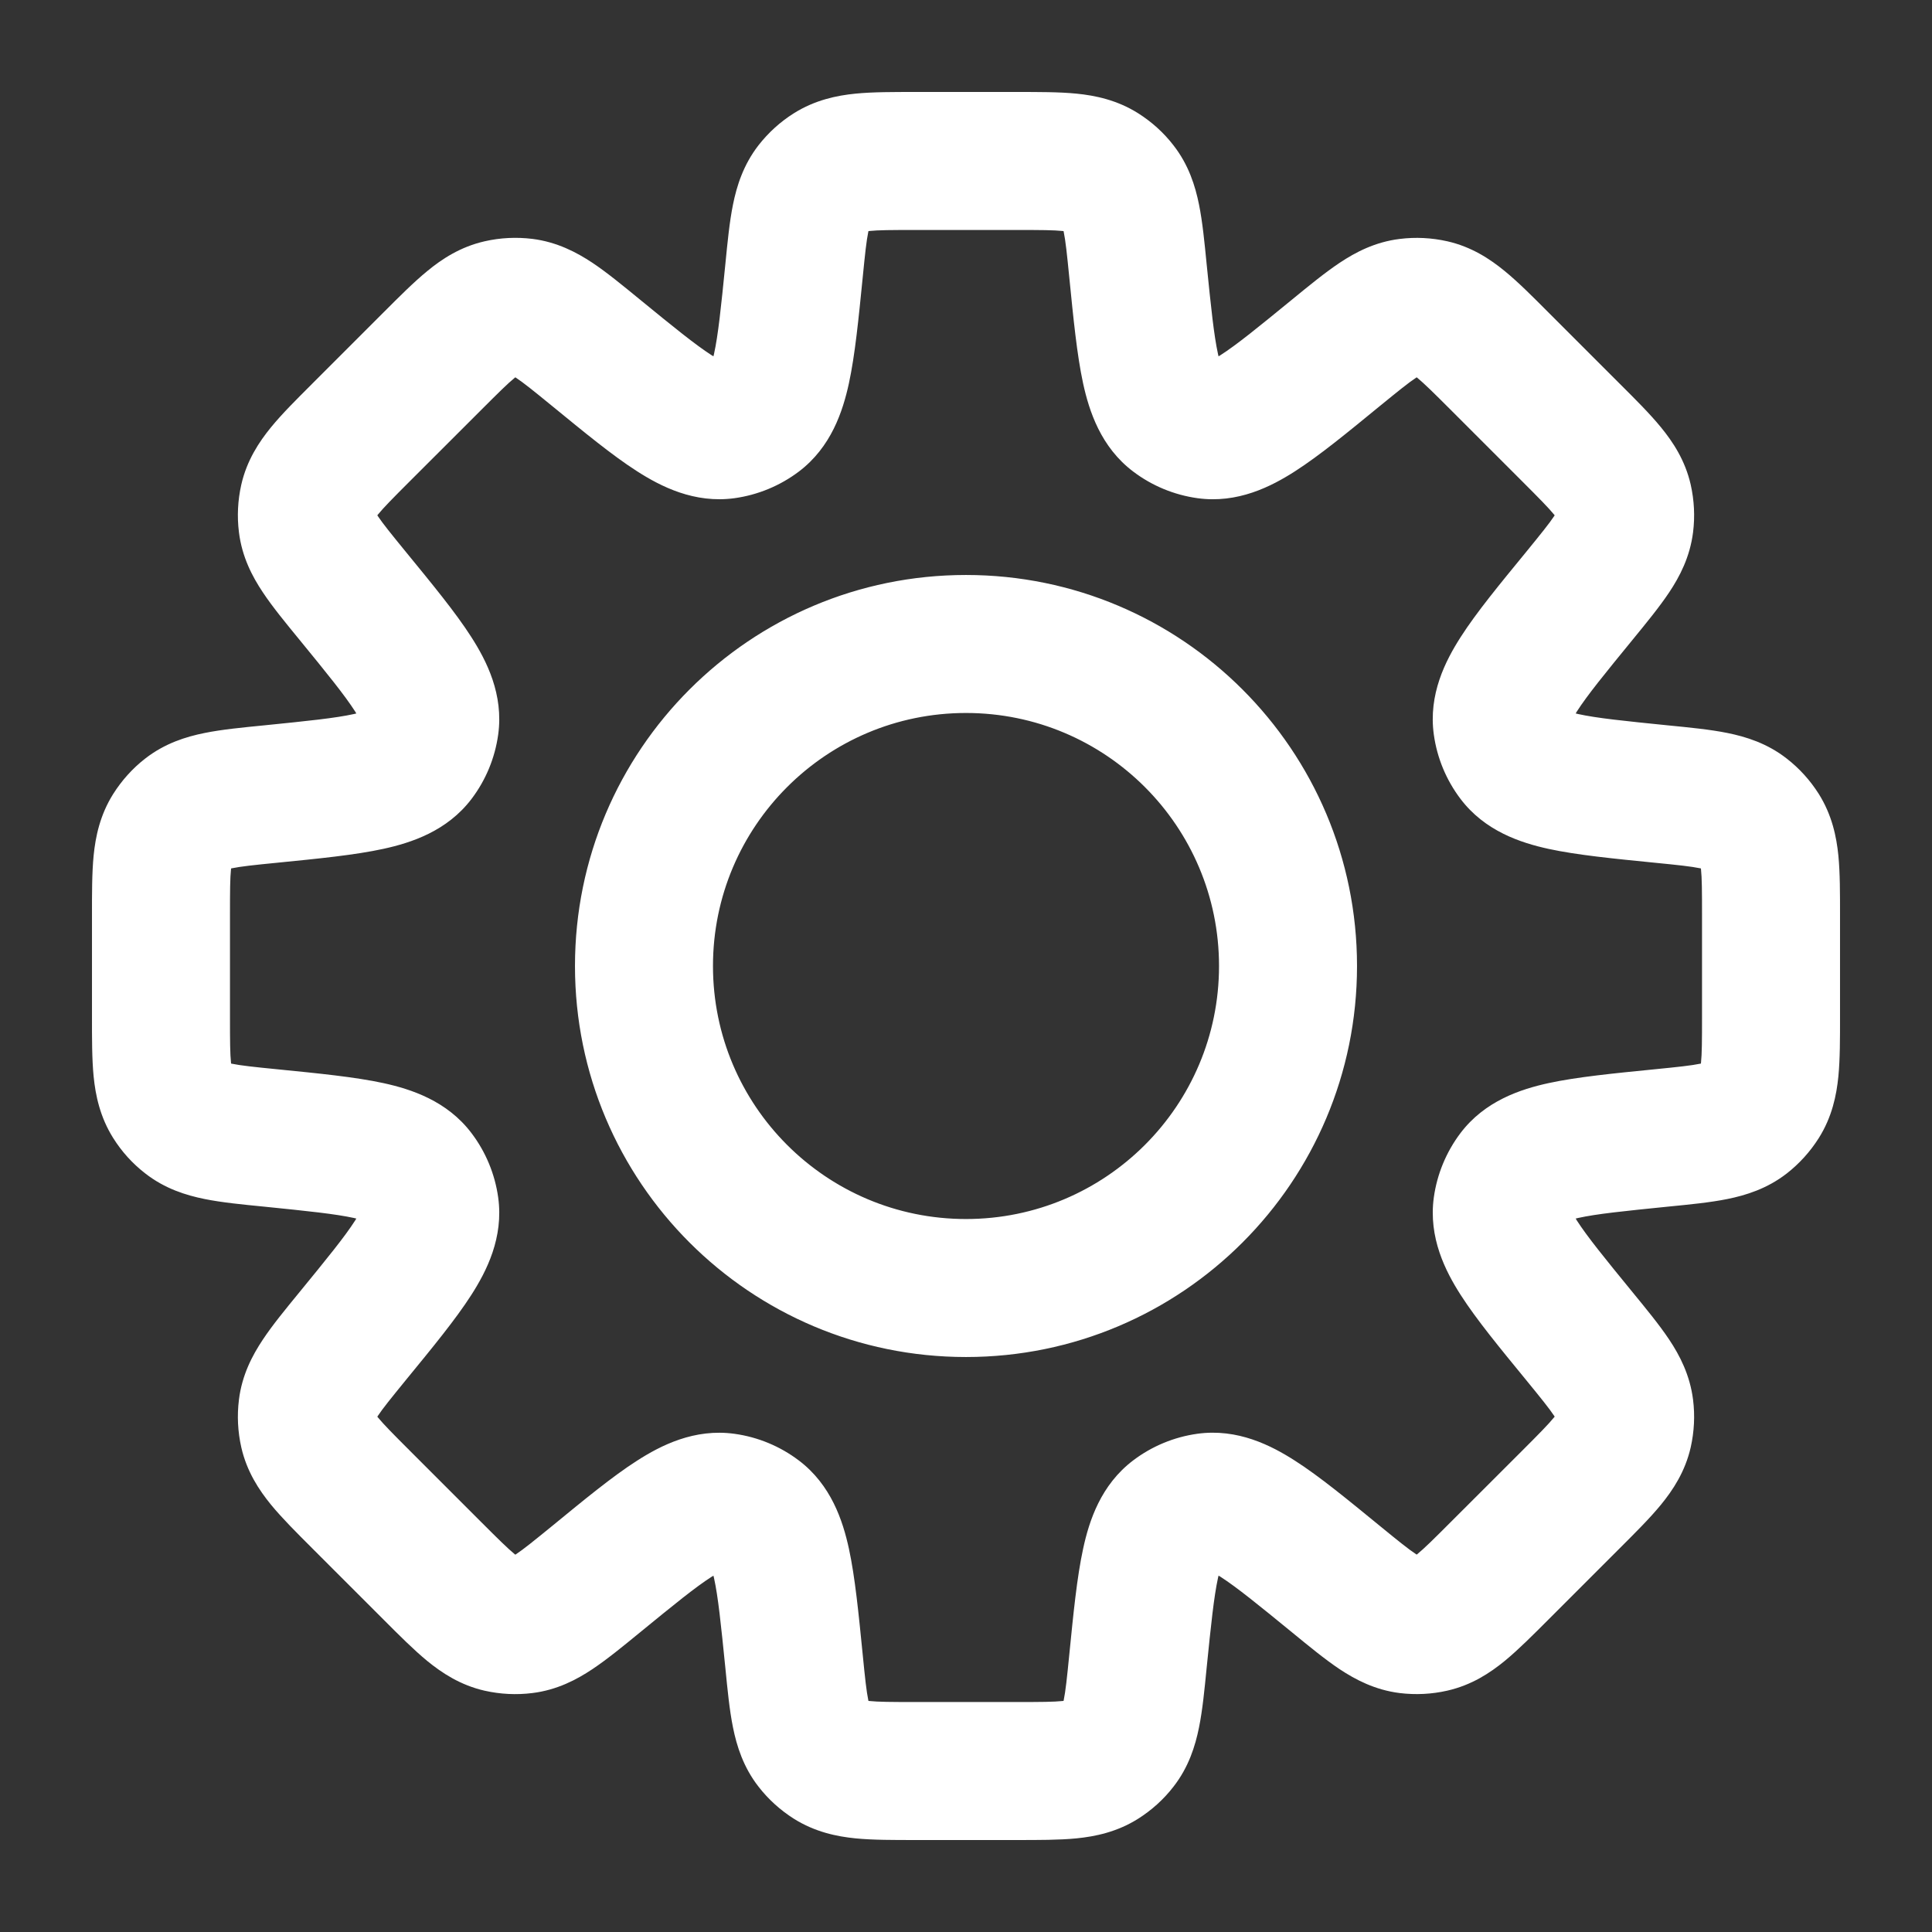 <svg width="28" height="28" viewBox="0 0 28 28" fill="none" xmlns="http://www.w3.org/2000/svg">
<rect x="0" y="0" width="28" height="28" fill="#333333" stroke="none"/>
<path d="M16.492 3.922L17.487 3.822L17.487 3.822L16.492 3.922ZM16.217 2.719L17.006 2.105L17.006 2.105L16.217 2.719ZM17.026 6.037L17.629 5.239L17.629 5.239L17.026 6.037ZM17.491 6.23L17.629 5.239L17.629 5.239L17.491 6.23ZM19.364 5.111L19.997 5.885L19.997 5.885L19.364 5.111ZM20.409 4.455L20.285 3.463L20.285 3.463L20.409 4.455ZM20.754 4.472L20.976 3.497L20.976 3.497L20.754 4.472ZM22.771 6.272L22.064 6.979L22.064 6.979L22.771 6.272ZM23.527 7.246L22.552 7.468L22.552 7.468L23.527 7.246ZM23.545 7.591L22.552 7.468L22.552 7.468L23.545 7.591ZM22.889 8.636L23.663 9.269L23.663 9.269L22.889 8.636ZM21.77 10.509L20.78 10.646L20.78 10.646L21.77 10.509ZM21.963 10.974L21.166 11.577L21.166 11.577L21.963 10.974ZM24.078 11.508L24.178 10.513L24.178 10.513L24.078 11.508ZM25.281 11.783L24.667 12.572L24.667 12.572L25.281 11.783ZM25.513 12.039L24.667 12.572L24.667 12.572L25.513 12.039ZM25.513 15.961L26.359 16.494L26.359 16.494L25.513 15.961ZM25.281 16.218L24.667 15.428L24.667 15.428L25.281 16.218ZM24.078 16.492L24.178 17.487L24.178 17.487L24.078 16.492ZM21.964 17.026L22.761 17.629L22.761 17.629L21.964 17.026ZM21.771 17.491L20.78 17.354L20.78 17.354L21.771 17.491ZM22.889 19.364L22.115 19.997L22.115 19.997L22.889 19.364ZM23.545 20.408L22.552 20.532L22.552 20.532L23.545 20.408ZM23.528 20.754L24.503 20.976L24.503 20.976L23.528 20.754ZM20.754 23.527L20.532 22.552L20.532 22.552L20.754 23.527ZM20.409 23.544L20.532 22.552L20.532 22.552L20.409 23.544ZM19.364 22.888L18.731 23.662L18.731 23.662L19.364 22.888ZM17.491 21.77L17.354 20.779L17.354 20.779L17.491 21.77ZM17.026 21.963L16.423 21.165L16.423 21.165L17.026 21.963ZM16.217 25.281L17.006 25.895L17.006 25.895L16.217 25.281ZM15.961 25.513L15.428 24.667L15.428 24.667L15.961 25.513ZM12.039 25.513L12.572 24.667L12.572 24.667L12.039 25.513ZM11.783 25.281L12.572 24.667L12.572 24.667L11.783 25.281ZM11.508 24.078L10.513 24.178L10.513 24.178L11.508 24.078ZM10.974 21.963L10.371 22.761L10.371 22.761L10.974 21.963ZM10.509 21.77L10.646 20.78L10.646 20.78L10.509 21.77ZM8.636 22.889L8.003 22.115L8.003 22.115L8.636 22.889ZM7.591 23.545L7.715 24.537L7.715 24.537L7.591 23.545ZM7.246 23.528L7.467 22.552L7.467 22.552L7.246 23.528ZM6.272 22.771L6.979 22.064L6.979 22.064L6.272 22.771ZM5.229 21.728L5.936 21.021L5.916 21L5.894 20.981L5.229 21.728ZM5.229 21.728L4.522 22.436L4.543 22.456L4.565 22.476L5.229 21.728ZM4.472 20.754L5.447 20.532L5.447 20.532L4.472 20.754ZM4.455 20.409L3.463 20.285L3.463 20.285L4.455 20.409ZM5.111 19.364L5.885 19.997L5.887 19.995L5.111 19.364ZM5.111 19.364L4.337 18.731L4.335 18.734L5.111 19.364ZM6.23 17.491L7.22 17.354L7.22 17.354L6.23 17.491ZM6.037 17.026L5.239 17.629L5.239 17.629L6.037 17.026ZM3.922 16.492L4.021 15.497L4.021 15.497L3.922 16.492ZM2.719 16.217L2.105 17.006L2.105 17.006L2.719 16.217ZM2.487 15.961L1.641 16.494L1.641 16.494L2.487 15.961ZM2.333 14.737L3.333 14.737L2.333 14.737ZM2.333 13.263L1.333 13.263L2.333 13.263ZM2.487 12.039L1.641 11.506L1.641 11.506L2.487 12.039ZM2.719 11.783L2.104 10.994L2.104 10.994L2.719 11.783ZM3.922 11.508V10.508H3.872L3.822 10.513L3.922 11.508ZM3.922 11.508V12.508H3.972L4.021 12.503L3.922 11.508ZM6.037 10.974L5.239 10.371L5.239 10.371L6.037 10.974ZM6.23 10.509L7.22 10.647L7.22 10.647L6.23 10.509ZM5.111 8.635L5.885 8.002L5.885 8.002L5.111 8.635ZM4.455 7.59L5.448 7.467L5.448 7.467L4.455 7.59ZM4.472 7.245L5.448 7.467L5.448 7.467L4.472 7.245ZM5.229 6.271L4.522 5.564L4.522 5.564L5.229 6.271ZM6.272 5.229L6.979 5.936L6.979 5.936L6.272 5.229ZM6.272 5.229L5.564 4.522L5.564 4.522L6.272 5.229ZM7.246 4.472L7.024 3.497L7.024 3.497L7.246 4.472ZM7.591 4.455L7.715 3.462L7.715 3.462L7.591 4.455ZM8.636 5.111L9.269 4.337L9.269 4.337L8.636 5.111ZM10.509 6.229L10.646 7.22L10.646 7.22L10.509 6.229ZM10.974 6.036L10.371 5.239L10.371 5.239L10.974 6.036ZM11.508 3.922L10.513 3.822L10.513 3.822L11.508 3.922ZM11.783 2.719L10.993 2.105L10.993 2.105L11.783 2.719ZM12.039 2.487L11.506 1.641L11.506 1.641L12.039 2.487ZM15.961 2.487L16.494 1.641L16.494 1.641L15.961 2.487ZM17.487 3.822C17.457 3.517 17.428 3.216 17.377 2.965C17.323 2.697 17.228 2.389 17.006 2.105L15.428 3.333C15.384 3.276 15.394 3.246 15.416 3.359C15.443 3.49 15.463 3.676 15.497 4.021L17.487 3.822ZM17.629 5.239C17.75 5.33 17.713 5.41 17.652 5.13C17.593 4.859 17.552 4.465 17.487 3.822L15.497 4.021C15.556 4.613 15.608 5.145 15.697 5.556C15.785 5.959 15.954 6.48 16.423 6.834L17.629 5.239ZM17.629 5.239L17.629 5.239L16.423 6.834C16.695 7.04 17.016 7.173 17.354 7.22L17.629 5.239ZM18.731 4.337C18.231 4.746 17.924 4.996 17.69 5.146C17.449 5.301 17.479 5.218 17.629 5.239L17.354 7.22C17.936 7.301 18.423 7.052 18.77 6.829C19.125 6.601 19.537 6.262 19.997 5.885L18.731 4.337ZM20.285 3.463C19.927 3.507 19.643 3.657 19.415 3.809C19.202 3.951 18.968 4.143 18.731 4.337L19.997 5.885C20.266 5.666 20.411 5.548 20.523 5.474C20.619 5.41 20.604 5.439 20.532 5.448L20.285 3.463ZM20.976 3.497C20.749 3.446 20.516 3.434 20.285 3.463L20.532 5.448L20.532 5.448L20.976 3.497ZM22.435 4.522C22.219 4.305 22.005 4.09 21.807 3.928C21.596 3.755 21.328 3.577 20.976 3.497L20.532 5.448C20.462 5.432 20.45 5.402 20.54 5.475C20.643 5.56 20.776 5.691 21.021 5.936L22.435 4.522ZM23.478 5.565L22.435 4.522L21.021 5.936L22.064 6.979L23.478 5.565ZM24.503 7.024C24.423 6.672 24.245 6.404 24.072 6.193C23.91 5.995 23.695 5.781 23.478 5.565L22.064 6.979C22.309 7.224 22.44 7.357 22.525 7.46C22.598 7.55 22.568 7.538 22.552 7.468L24.503 7.024ZM24.537 7.715C24.566 7.484 24.554 7.251 24.503 7.024L22.552 7.468L22.552 7.468L24.537 7.715ZM23.663 9.269C23.857 9.032 24.049 8.798 24.191 8.585C24.343 8.357 24.492 8.073 24.537 7.715L22.552 7.468C22.561 7.396 22.59 7.381 22.526 7.477C22.452 7.589 22.334 7.734 22.115 8.003L23.663 9.269ZM22.761 10.371C22.782 10.521 22.699 10.551 22.854 10.31C23.004 10.076 23.254 9.769 23.663 9.269L22.115 8.003C21.738 8.463 21.398 8.875 21.171 9.23C20.948 9.577 20.699 10.064 20.78 10.646L22.761 10.371ZM22.761 10.371L22.761 10.371L20.78 10.646C20.827 10.985 20.96 11.305 21.166 11.577L22.761 10.371ZM24.178 10.513C23.535 10.448 23.141 10.408 22.87 10.348C22.59 10.287 22.67 10.251 22.761 10.371L21.166 11.577C21.52 12.046 22.041 12.215 22.444 12.303C22.855 12.392 23.387 12.444 23.979 12.503L24.178 10.513ZM25.895 10.994C25.611 10.772 25.303 10.677 25.035 10.623C24.784 10.572 24.483 10.543 24.178 10.513L23.979 12.503C24.324 12.537 24.51 12.557 24.641 12.584C24.755 12.606 24.724 12.616 24.667 12.572L25.895 10.994ZM26.359 11.506C26.235 11.31 26.078 11.136 25.895 10.994L24.667 12.572L24.667 12.572L26.359 11.506ZM26.667 13.263C26.667 12.956 26.668 12.653 26.643 12.399C26.616 12.127 26.551 11.812 26.359 11.506L24.667 12.572C24.628 12.511 24.641 12.481 24.652 12.596C24.666 12.729 24.667 12.916 24.667 13.263H26.667ZM26.667 14.737V13.263H24.667V14.737H26.667ZM26.359 16.494C26.552 16.188 26.616 15.873 26.643 15.601C26.668 15.347 26.667 15.044 26.667 14.737H24.667C24.667 15.084 24.666 15.271 24.652 15.404C24.641 15.519 24.628 15.489 24.667 15.428L26.359 16.494ZM25.895 17.007C26.078 16.864 26.235 16.69 26.359 16.494L24.667 15.428L24.667 15.428L25.895 17.007ZM24.178 17.487C24.483 17.457 24.784 17.428 25.035 17.377C25.303 17.323 25.61 17.228 25.895 17.007L24.667 15.428C24.724 15.384 24.755 15.394 24.641 15.416C24.51 15.443 24.324 15.463 23.979 15.497L24.178 17.487ZM22.761 17.629C22.67 17.75 22.59 17.713 22.87 17.652C23.142 17.592 23.535 17.552 24.178 17.487L23.979 15.497C23.387 15.556 22.855 15.608 22.444 15.697C22.041 15.785 21.521 15.953 21.166 16.422L22.761 17.629ZM22.761 17.629L22.761 17.629L21.166 16.422C20.96 16.695 20.827 17.016 20.78 17.354L22.761 17.629ZM23.663 18.731C23.254 18.231 23.005 17.924 22.854 17.69C22.7 17.449 22.782 17.479 22.761 17.629L20.78 17.354C20.7 17.936 20.948 18.423 21.171 18.77C21.399 19.125 21.738 19.537 22.115 19.997L23.663 18.731ZM24.537 20.285C24.492 19.927 24.343 19.642 24.191 19.414C24.049 19.201 23.857 18.968 23.663 18.731L22.115 19.997C22.334 20.265 22.452 20.411 22.526 20.522C22.59 20.619 22.561 20.604 22.552 20.532L24.537 20.285ZM24.503 20.976C24.554 20.749 24.566 20.515 24.537 20.285L22.552 20.532L22.552 20.532L24.503 20.976ZM23.478 22.435C23.695 22.218 23.91 22.005 24.072 21.807C24.245 21.596 24.423 21.327 24.503 20.976L22.552 20.532C22.569 20.462 22.599 20.45 22.525 20.539C22.44 20.643 22.309 20.776 22.064 21.021L23.478 22.435ZM22.436 23.477L23.478 22.435L22.064 21.021L21.021 22.063L22.436 23.477ZM20.976 24.502C21.328 24.422 21.596 24.245 21.808 24.071C22.005 23.909 22.219 23.694 22.436 23.477L21.021 22.063C20.776 22.308 20.643 22.44 20.54 22.524C20.45 22.598 20.462 22.568 20.532 22.552L20.976 24.502ZM20.285 24.537C20.516 24.565 20.749 24.554 20.976 24.502L20.532 22.552L20.532 22.552L20.285 24.537ZM18.731 23.662C18.968 23.856 19.202 24.049 19.415 24.191C19.643 24.342 19.927 24.492 20.285 24.537L20.532 22.552C20.604 22.561 20.619 22.59 20.523 22.525C20.411 22.451 20.266 22.334 19.997 22.114L18.731 23.662ZM17.629 22.76C17.479 22.781 17.449 22.699 17.69 22.853C17.924 23.004 18.231 23.253 18.731 23.662L19.997 22.114C19.537 21.738 19.125 21.398 18.77 21.171C18.423 20.948 17.936 20.699 17.354 20.779L17.629 22.76ZM17.629 22.761L17.629 22.76L17.354 20.779C17.016 20.826 16.695 20.959 16.423 21.165L17.629 22.761ZM17.487 24.178C17.552 23.535 17.593 23.141 17.652 22.869C17.713 22.589 17.75 22.669 17.629 22.761L16.423 21.165C15.954 21.52 15.785 22.04 15.698 22.443C15.608 22.855 15.556 23.387 15.497 23.979L17.487 24.178ZM17.006 25.895C17.228 25.611 17.323 25.303 17.377 25.035C17.428 24.784 17.457 24.483 17.487 24.178L15.497 23.979C15.463 24.324 15.443 24.51 15.416 24.641C15.394 24.755 15.384 24.724 15.428 24.667L17.006 25.895ZM16.494 26.359C16.69 26.235 16.864 26.079 17.006 25.895L15.428 24.667L15.428 24.667L16.494 26.359ZM14.737 26.667C15.043 26.667 15.347 26.668 15.601 26.643C15.873 26.616 16.189 26.551 16.494 26.359L15.428 24.667C15.489 24.628 15.519 24.641 15.404 24.652C15.271 24.666 15.084 24.667 14.737 24.667V26.667ZM13.263 26.667H14.737V24.667H13.263V26.667ZM11.506 26.359C11.812 26.551 12.127 26.616 12.399 26.643C12.653 26.668 12.956 26.667 13.263 26.667V24.667C12.916 24.667 12.729 24.666 12.596 24.652C12.481 24.641 12.511 24.628 12.572 24.667L11.506 26.359ZM10.994 25.895C11.136 26.078 11.31 26.235 11.506 26.359L12.572 24.667L12.572 24.667L10.994 25.895ZM10.513 24.178C10.543 24.483 10.572 24.784 10.623 25.035C10.677 25.303 10.772 25.611 10.994 25.895L12.572 24.667C12.616 24.724 12.606 24.755 12.584 24.641C12.557 24.51 12.537 24.324 12.503 23.979L10.513 24.178ZM10.371 22.761C10.251 22.67 10.287 22.59 10.348 22.87C10.408 23.141 10.448 23.535 10.513 24.178L12.503 23.979C12.444 23.387 12.392 22.855 12.303 22.444C12.215 22.041 12.046 21.52 11.577 21.166L10.371 22.761ZM10.371 22.761L10.371 22.761L11.577 21.166C11.305 20.96 10.985 20.827 10.646 20.78L10.371 22.761ZM9.269 23.663C9.769 23.254 10.076 23.004 10.31 22.854C10.551 22.699 10.521 22.782 10.371 22.761L10.646 20.78C10.064 20.699 9.577 20.948 9.23 21.171C8.875 21.398 8.463 21.738 8.003 22.115L9.269 23.663ZM7.715 24.537C8.073 24.493 8.357 24.343 8.585 24.191C8.798 24.049 9.032 23.857 9.269 23.663L8.003 22.115C7.734 22.334 7.589 22.452 7.477 22.526C7.381 22.59 7.396 22.561 7.467 22.552L7.715 24.537ZM7.024 24.503C7.251 24.554 7.484 24.566 7.715 24.537L7.467 22.552L7.467 22.552L7.024 24.503ZM5.564 23.478C5.781 23.695 5.995 23.91 6.192 24.072C6.404 24.245 6.672 24.423 7.024 24.503L7.467 22.552C7.538 22.569 7.55 22.599 7.46 22.525C7.357 22.44 7.224 22.309 6.979 22.064L5.564 23.478ZM4.522 22.436L5.564 23.478L6.979 22.064L5.936 21.021L4.522 22.436ZM4.565 22.476L4.565 22.476L5.894 20.981L5.894 20.981L4.565 22.476ZM3.497 20.976C3.577 21.328 3.755 21.596 3.928 21.808C4.09 22.005 4.305 22.219 4.522 22.436L5.936 21.021C5.691 20.776 5.56 20.643 5.475 20.54C5.401 20.45 5.431 20.462 5.447 20.532L3.497 20.976ZM3.463 20.285C3.434 20.516 3.446 20.749 3.497 20.976L5.447 20.532L5.447 20.532L3.463 20.285ZM4.337 18.731C4.143 18.968 3.95 19.202 3.809 19.415C3.657 19.643 3.507 19.927 3.463 20.285L5.447 20.532C5.439 20.604 5.41 20.619 5.474 20.523C5.548 20.411 5.666 20.266 5.885 19.997L4.337 18.731ZM4.335 18.734L4.335 18.734L5.887 19.995L5.887 19.995L4.335 18.734ZM5.239 17.629C5.218 17.479 5.301 17.449 5.146 17.69C4.996 17.924 4.746 18.231 4.337 18.731L5.885 19.997C6.262 19.537 6.601 19.125 6.829 18.77C7.052 18.423 7.301 17.936 7.22 17.354L5.239 17.629ZM5.239 17.629L5.239 17.629L7.22 17.354C7.173 17.016 7.04 16.695 6.834 16.423L5.239 17.629ZM3.822 17.487C4.465 17.552 4.859 17.593 5.13 17.652C5.41 17.713 5.33 17.75 5.239 17.629L6.834 16.423C6.48 15.954 5.959 15.785 5.556 15.697C5.145 15.608 4.613 15.556 4.021 15.497L3.822 17.487ZM2.105 17.006C2.389 17.228 2.697 17.323 2.965 17.377C3.216 17.428 3.517 17.457 3.822 17.487L4.021 15.497C3.676 15.463 3.49 15.443 3.359 15.416C3.245 15.394 3.276 15.384 3.333 15.428L2.105 17.006ZM1.641 16.494C1.764 16.69 1.921 16.864 2.105 17.006L3.333 15.428L3.333 15.428L1.641 16.494ZM1.333 14.737C1.333 15.044 1.332 15.347 1.357 15.601C1.384 15.873 1.449 16.189 1.641 16.494L3.333 15.428C3.372 15.489 3.359 15.519 3.348 15.404C3.334 15.271 3.333 15.084 3.333 14.737L1.333 14.737ZM1.333 13.263L1.333 14.737L3.333 14.737L3.333 13.263L1.333 13.263ZM1.641 11.506C1.449 11.811 1.384 12.127 1.357 12.399C1.332 12.653 1.333 12.957 1.333 13.263L3.333 13.263C3.333 12.916 3.334 12.729 3.348 12.596C3.359 12.481 3.372 12.511 3.333 12.572L1.641 11.506ZM2.104 10.994C1.921 11.136 1.765 11.31 1.641 11.506L3.333 12.572L3.333 12.572L2.104 10.994ZM3.822 10.513C3.517 10.543 3.216 10.572 2.965 10.623C2.696 10.677 2.389 10.772 2.104 10.994L3.333 12.572C3.276 12.616 3.245 12.606 3.359 12.584C3.49 12.557 3.676 12.537 4.021 12.503L3.822 10.513ZM3.922 10.508H3.922V12.508H3.922V10.508ZM3.922 10.508H3.922V12.508H3.922V10.508ZM5.239 10.371C5.331 10.25 5.411 10.287 5.131 10.348C4.859 10.408 4.465 10.448 3.822 10.513L4.021 12.503C4.613 12.444 5.145 12.392 5.557 12.302C5.96 12.214 6.48 12.046 6.835 11.577L5.239 10.371ZM5.239 10.371L5.239 10.371L6.835 11.577C7.041 11.305 7.173 10.985 7.22 10.647L5.239 10.371ZM4.338 9.269C4.747 9.769 4.996 10.076 5.146 10.31C5.301 10.551 5.219 10.521 5.239 10.371L7.22 10.647C7.301 10.064 7.052 9.577 6.829 9.23C6.602 8.875 6.262 8.463 5.885 8.002L4.338 9.269ZM3.463 7.714C3.507 8.072 3.657 8.357 3.809 8.584C3.951 8.798 4.143 9.031 4.338 9.269L5.885 8.002C5.666 7.734 5.548 7.588 5.474 7.477C5.41 7.38 5.439 7.395 5.448 7.467L3.463 7.714ZM3.497 7.024C3.446 7.25 3.434 7.484 3.463 7.714L5.448 7.467L5.448 7.467L3.497 7.024ZM4.522 5.564C4.305 5.781 4.09 5.994 3.928 6.192C3.755 6.404 3.577 6.672 3.497 7.024L5.448 7.467C5.432 7.537 5.402 7.55 5.475 7.46C5.56 7.356 5.691 7.223 5.936 6.978L4.522 5.564ZM5.564 4.522L4.522 5.564L5.936 6.978L6.979 5.936L5.564 4.522ZM5.564 4.522L5.564 4.522L6.979 5.936L6.979 5.936L5.564 4.522ZM7.024 3.497C6.672 3.577 6.404 3.754 6.193 3.928C5.995 4.09 5.781 4.305 5.564 4.522L6.979 5.936C7.224 5.691 7.357 5.559 7.46 5.475C7.55 5.401 7.538 5.431 7.468 5.447L7.024 3.497ZM7.715 3.462C7.484 3.434 7.251 3.445 7.024 3.497L7.468 5.447L7.468 5.447L7.715 3.462ZM9.269 4.337C9.032 4.143 8.798 3.95 8.585 3.808C8.357 3.657 8.073 3.507 7.715 3.462L7.468 5.447C7.396 5.438 7.381 5.409 7.477 5.474C7.589 5.548 7.734 5.665 8.003 5.885L9.269 4.337ZM10.371 5.239C10.521 5.218 10.551 5.3 10.31 5.146C10.076 4.995 9.769 4.746 9.269 4.337L8.003 5.885C8.463 6.261 8.875 6.601 9.23 6.828C9.577 7.051 10.064 7.3 10.646 7.22L10.371 5.239ZM10.371 5.239L10.371 5.239L10.646 7.22C10.984 7.173 11.305 7.04 11.578 6.834L10.371 5.239ZM10.513 3.822C10.449 4.464 10.408 4.858 10.348 5.13C10.287 5.41 10.251 5.33 10.371 5.239L11.578 6.834C12.047 6.479 12.215 5.959 12.303 5.556C12.392 5.144 12.444 4.613 12.503 4.021L10.513 3.822ZM10.993 2.105C10.772 2.39 10.677 2.697 10.623 2.965C10.572 3.216 10.543 3.517 10.513 3.822L12.503 4.021C12.537 3.676 12.557 3.49 12.584 3.359C12.606 3.246 12.616 3.276 12.572 3.333L10.993 2.105ZM11.506 1.641C11.31 1.764 11.136 1.922 10.993 2.105L12.572 3.333L12.572 3.333L11.506 1.641ZM13.263 1.333C12.956 1.333 12.653 1.332 12.399 1.357C12.127 1.384 11.812 1.449 11.506 1.641L12.572 3.333C12.511 3.372 12.481 3.359 12.596 3.348C12.729 3.334 12.916 3.333 13.263 3.333V1.333ZM14.737 1.333H13.263V3.333H14.737V1.333ZM16.494 1.641C16.189 1.449 15.873 1.384 15.601 1.357C15.347 1.332 15.044 1.333 14.737 1.333V3.333C15.084 3.333 15.271 3.334 15.404 3.348C15.519 3.359 15.489 3.372 15.428 3.333L16.494 1.641ZM17.006 2.105C16.864 1.921 16.69 1.765 16.494 1.641L15.428 3.333L15.428 3.333L17.006 2.105ZM17.667 14C17.667 16.025 16.025 17.667 14 17.667V19.667C17.13 19.667 19.667 17.13 19.667 14H17.667ZM14 10.333C16.025 10.333 17.667 11.975 17.667 14H19.667C19.667 10.87 17.13 8.333 14 8.333V10.333ZM10.333 14C10.333 11.975 11.975 10.333 14 10.333V8.333C10.87 8.333 8.333 10.87 8.333 14H10.333ZM14 17.667C11.975 17.667 10.333 16.025 10.333 14H8.333C8.333 17.13 10.87 19.667 14 19.667V17.667Z" fill="white"/>
</svg>
